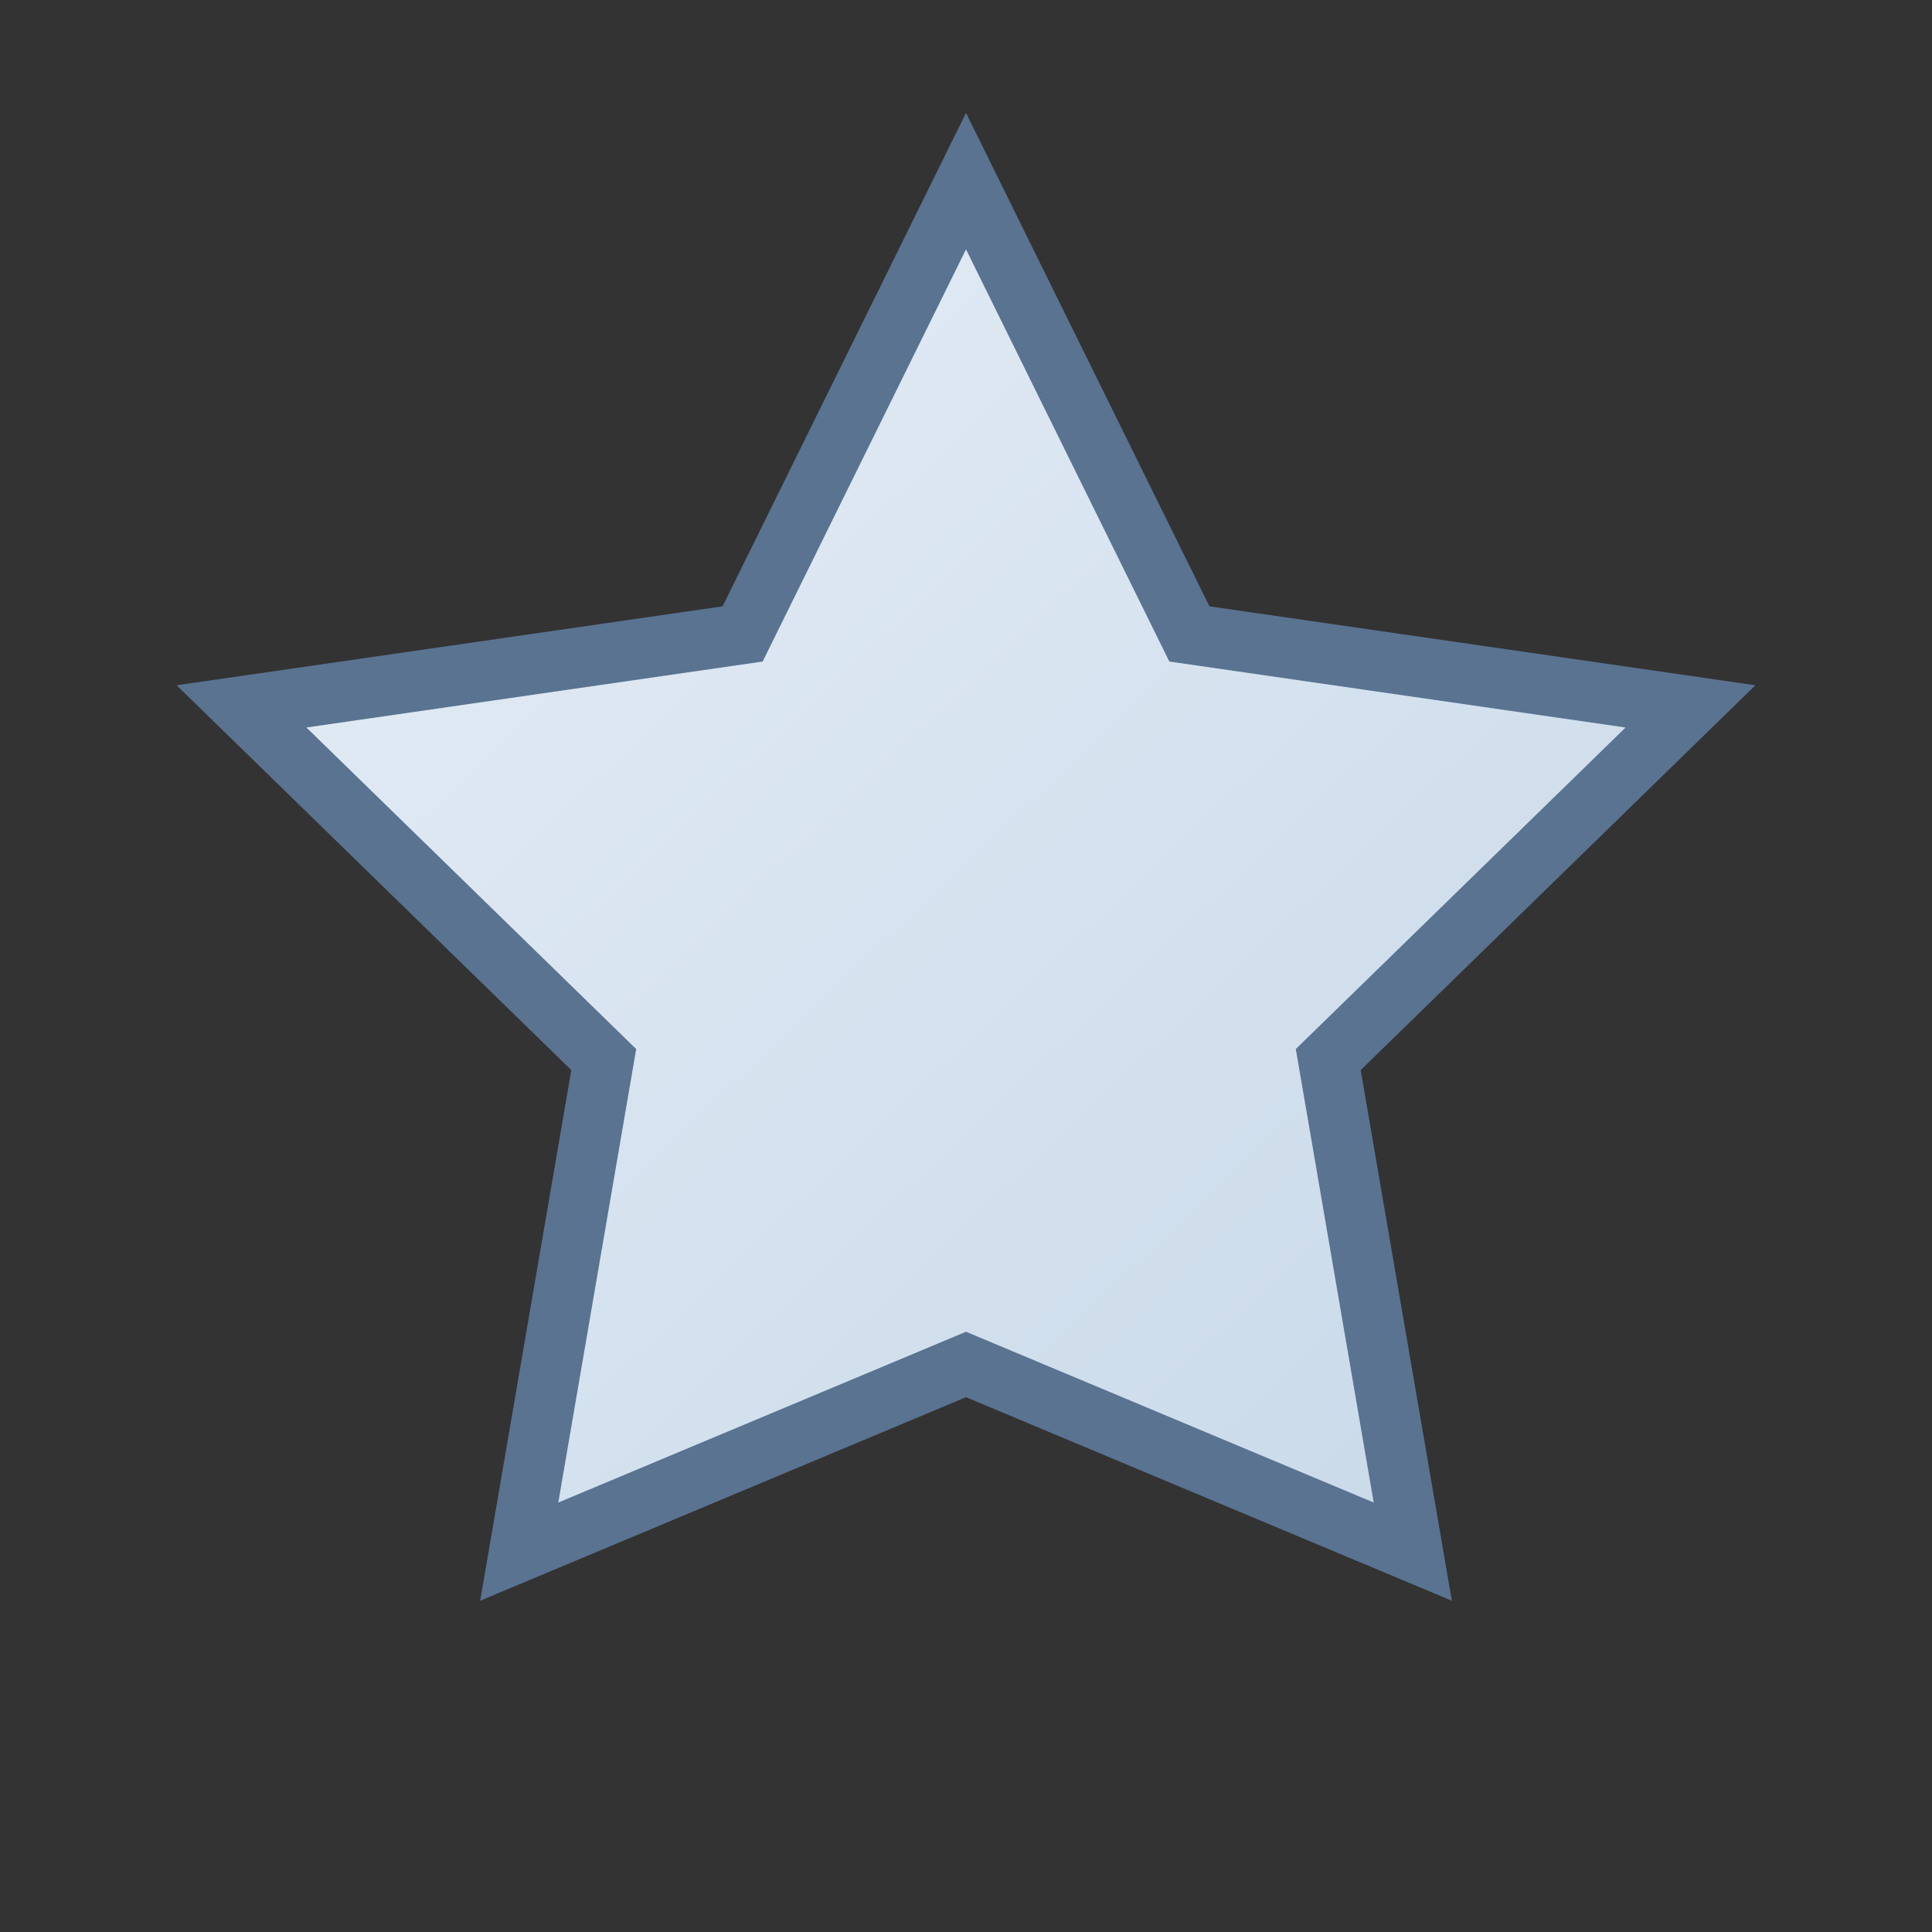 <svg xmlns="http://www.w3.org/2000/svg" viewBox="0 0 64 64">
  <rect x="0" y="0" width="64" height="64" fill="#333333" stroke="none"/>
  <defs>
    <linearGradient id="s" x1="0" y1="0" x2="1" y2="1">
      <stop offset="0" stop-color="#E6EEF7"/><stop offset="1" stop-color="#C7D8E8"/>
    </linearGradient>
  </defs>
  <path d="M32 6l7.4 15 16.6 2.4-12 11.7 2.8 16.3L32 45.2 17.2 51.4 20 35.1 8 23.4 24.6 21z" fill="url(#s)" stroke="#597391" stroke-width="2"/>
</svg>

